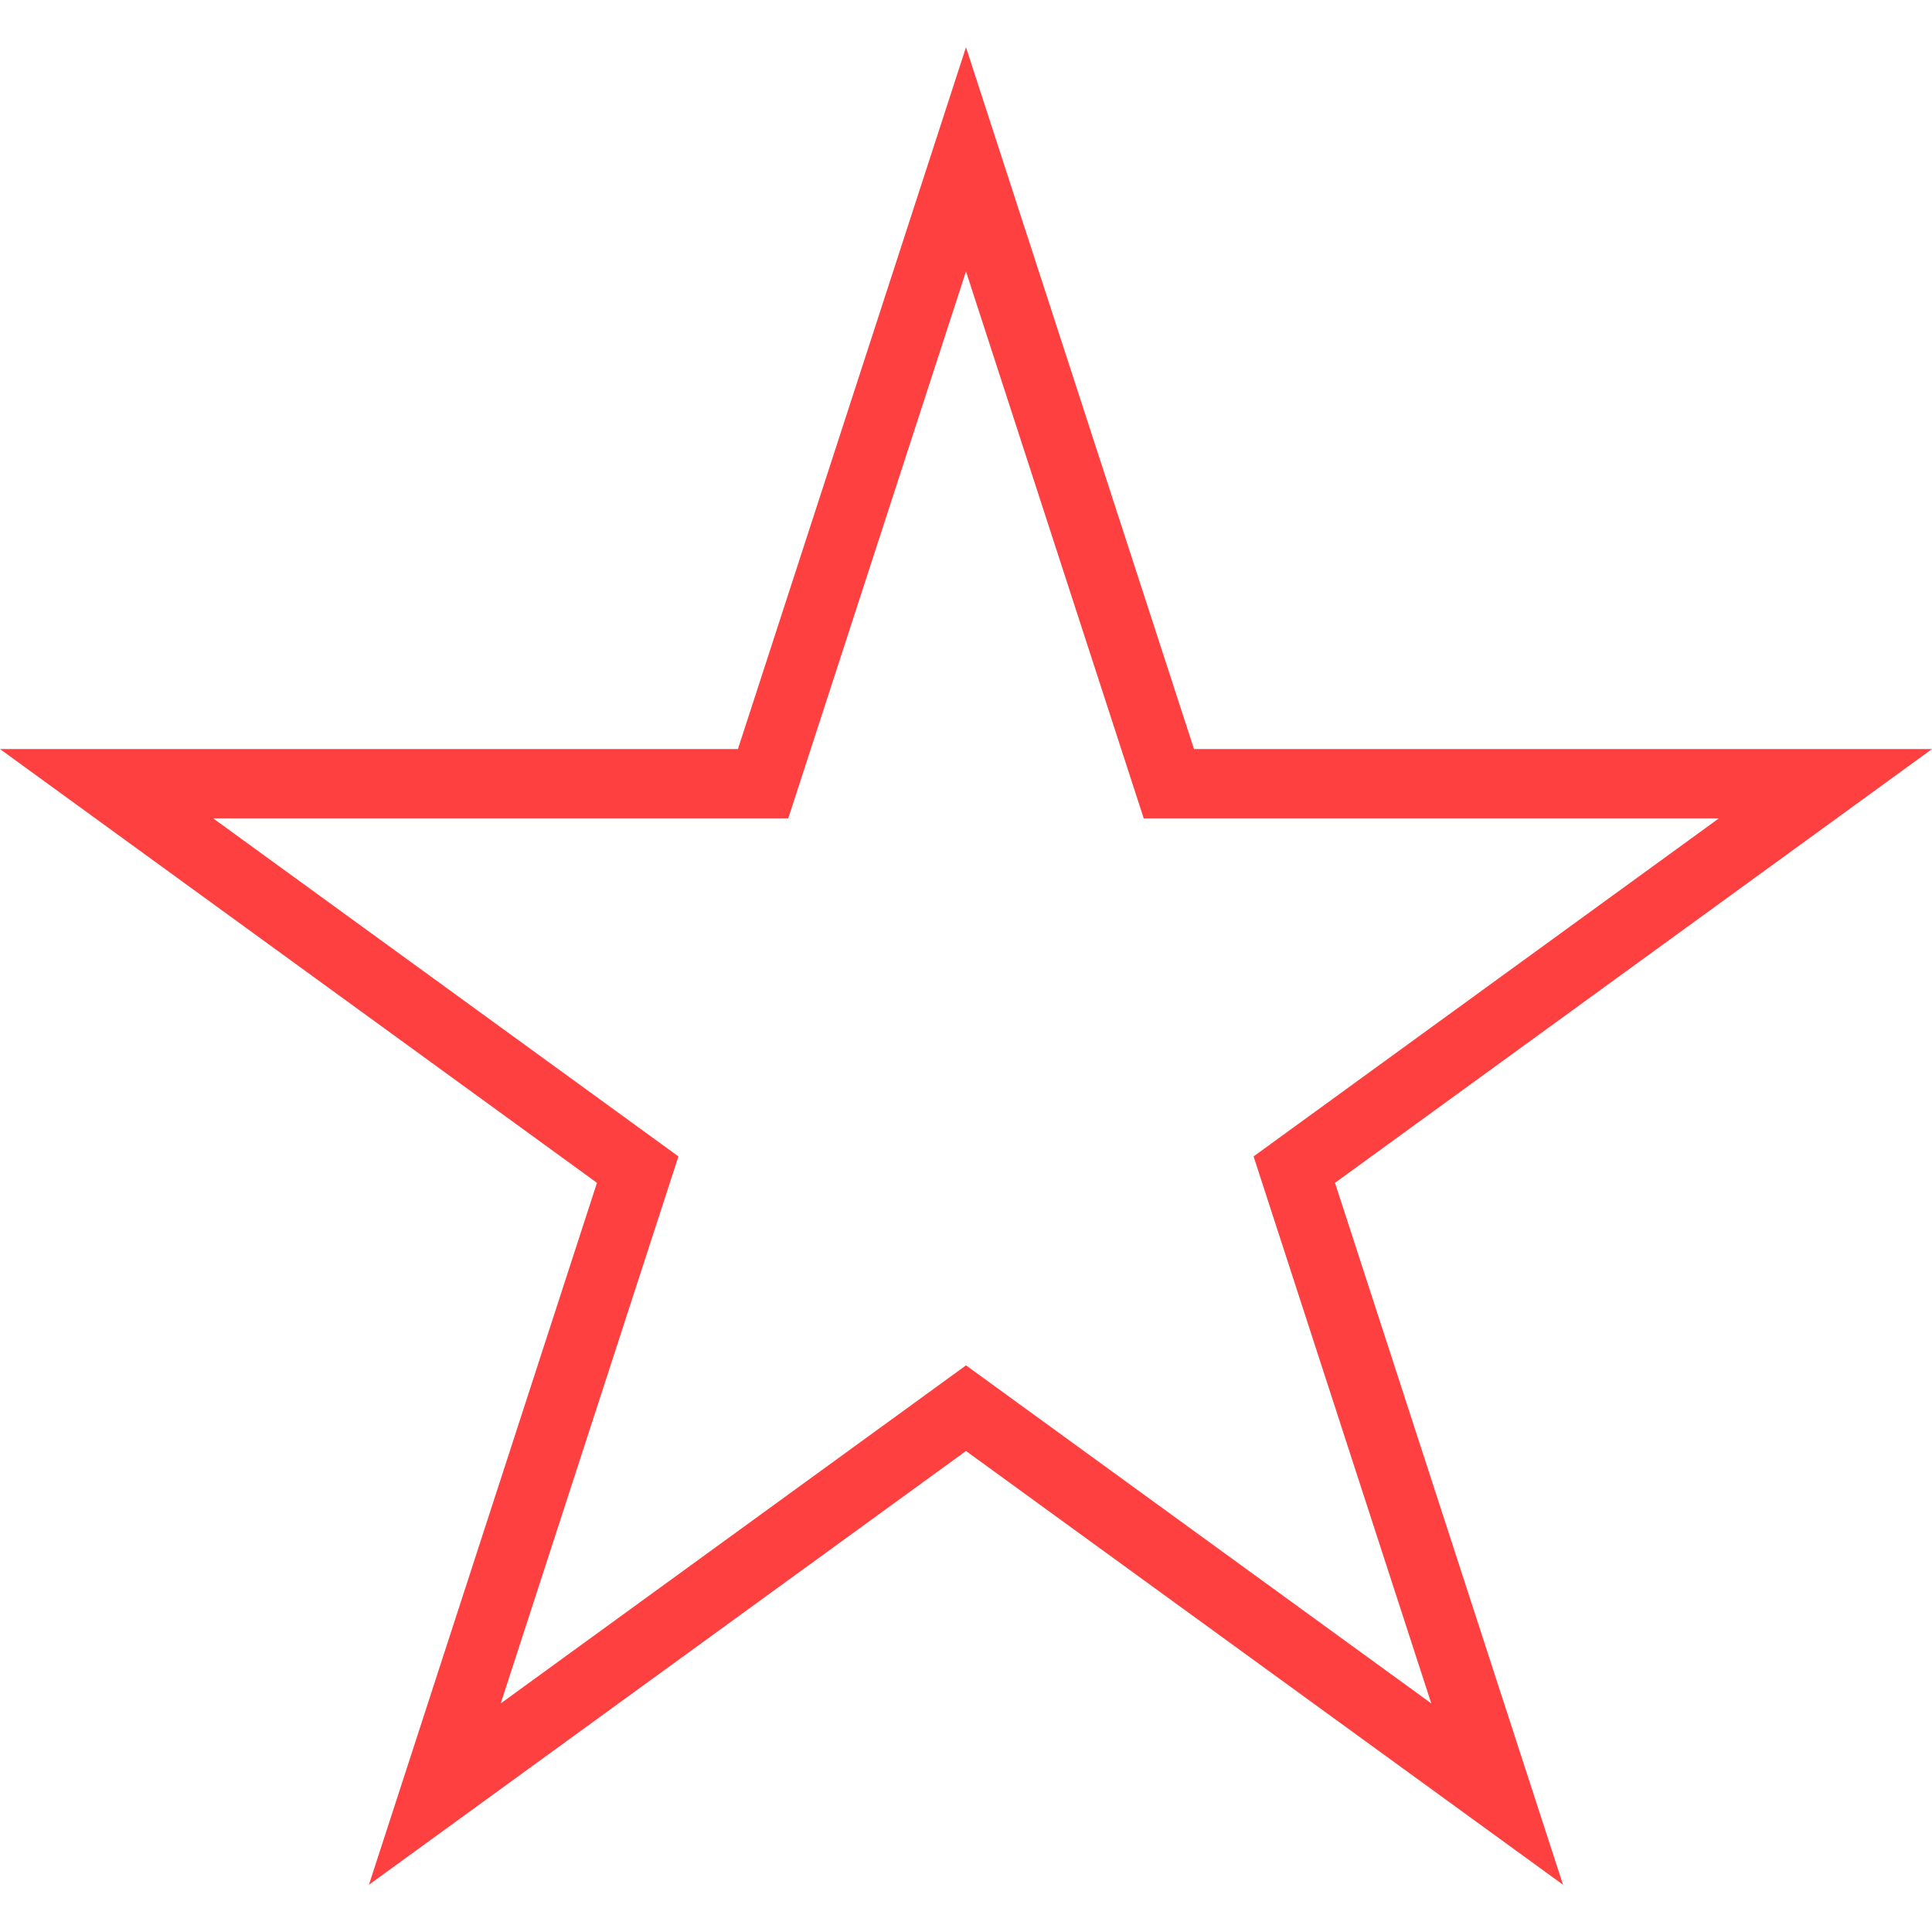 <svg 
    xmlns="http://www.w3.org/2000/svg"
    viewBox="0 0 358.521 358.521"
    fill="#FF4040"
>
<g>
    <path d="M290.049,349.752l-110.792-80.49l-110.792,80.49l42.314-130.253L0,139.003h136.937L179.257,8.769l42.314,130.233h136.949
        l-110.786,80.496L290.049,349.752z M39.551,151.856l86.345,62.739L92.919,316.101l86.345-62.732l86.338,62.732l-32.976-101.505
        l86.351-62.739H212.24L179.257,50.364l-32.983,101.493H39.551z"   />
</g>
</svg>

